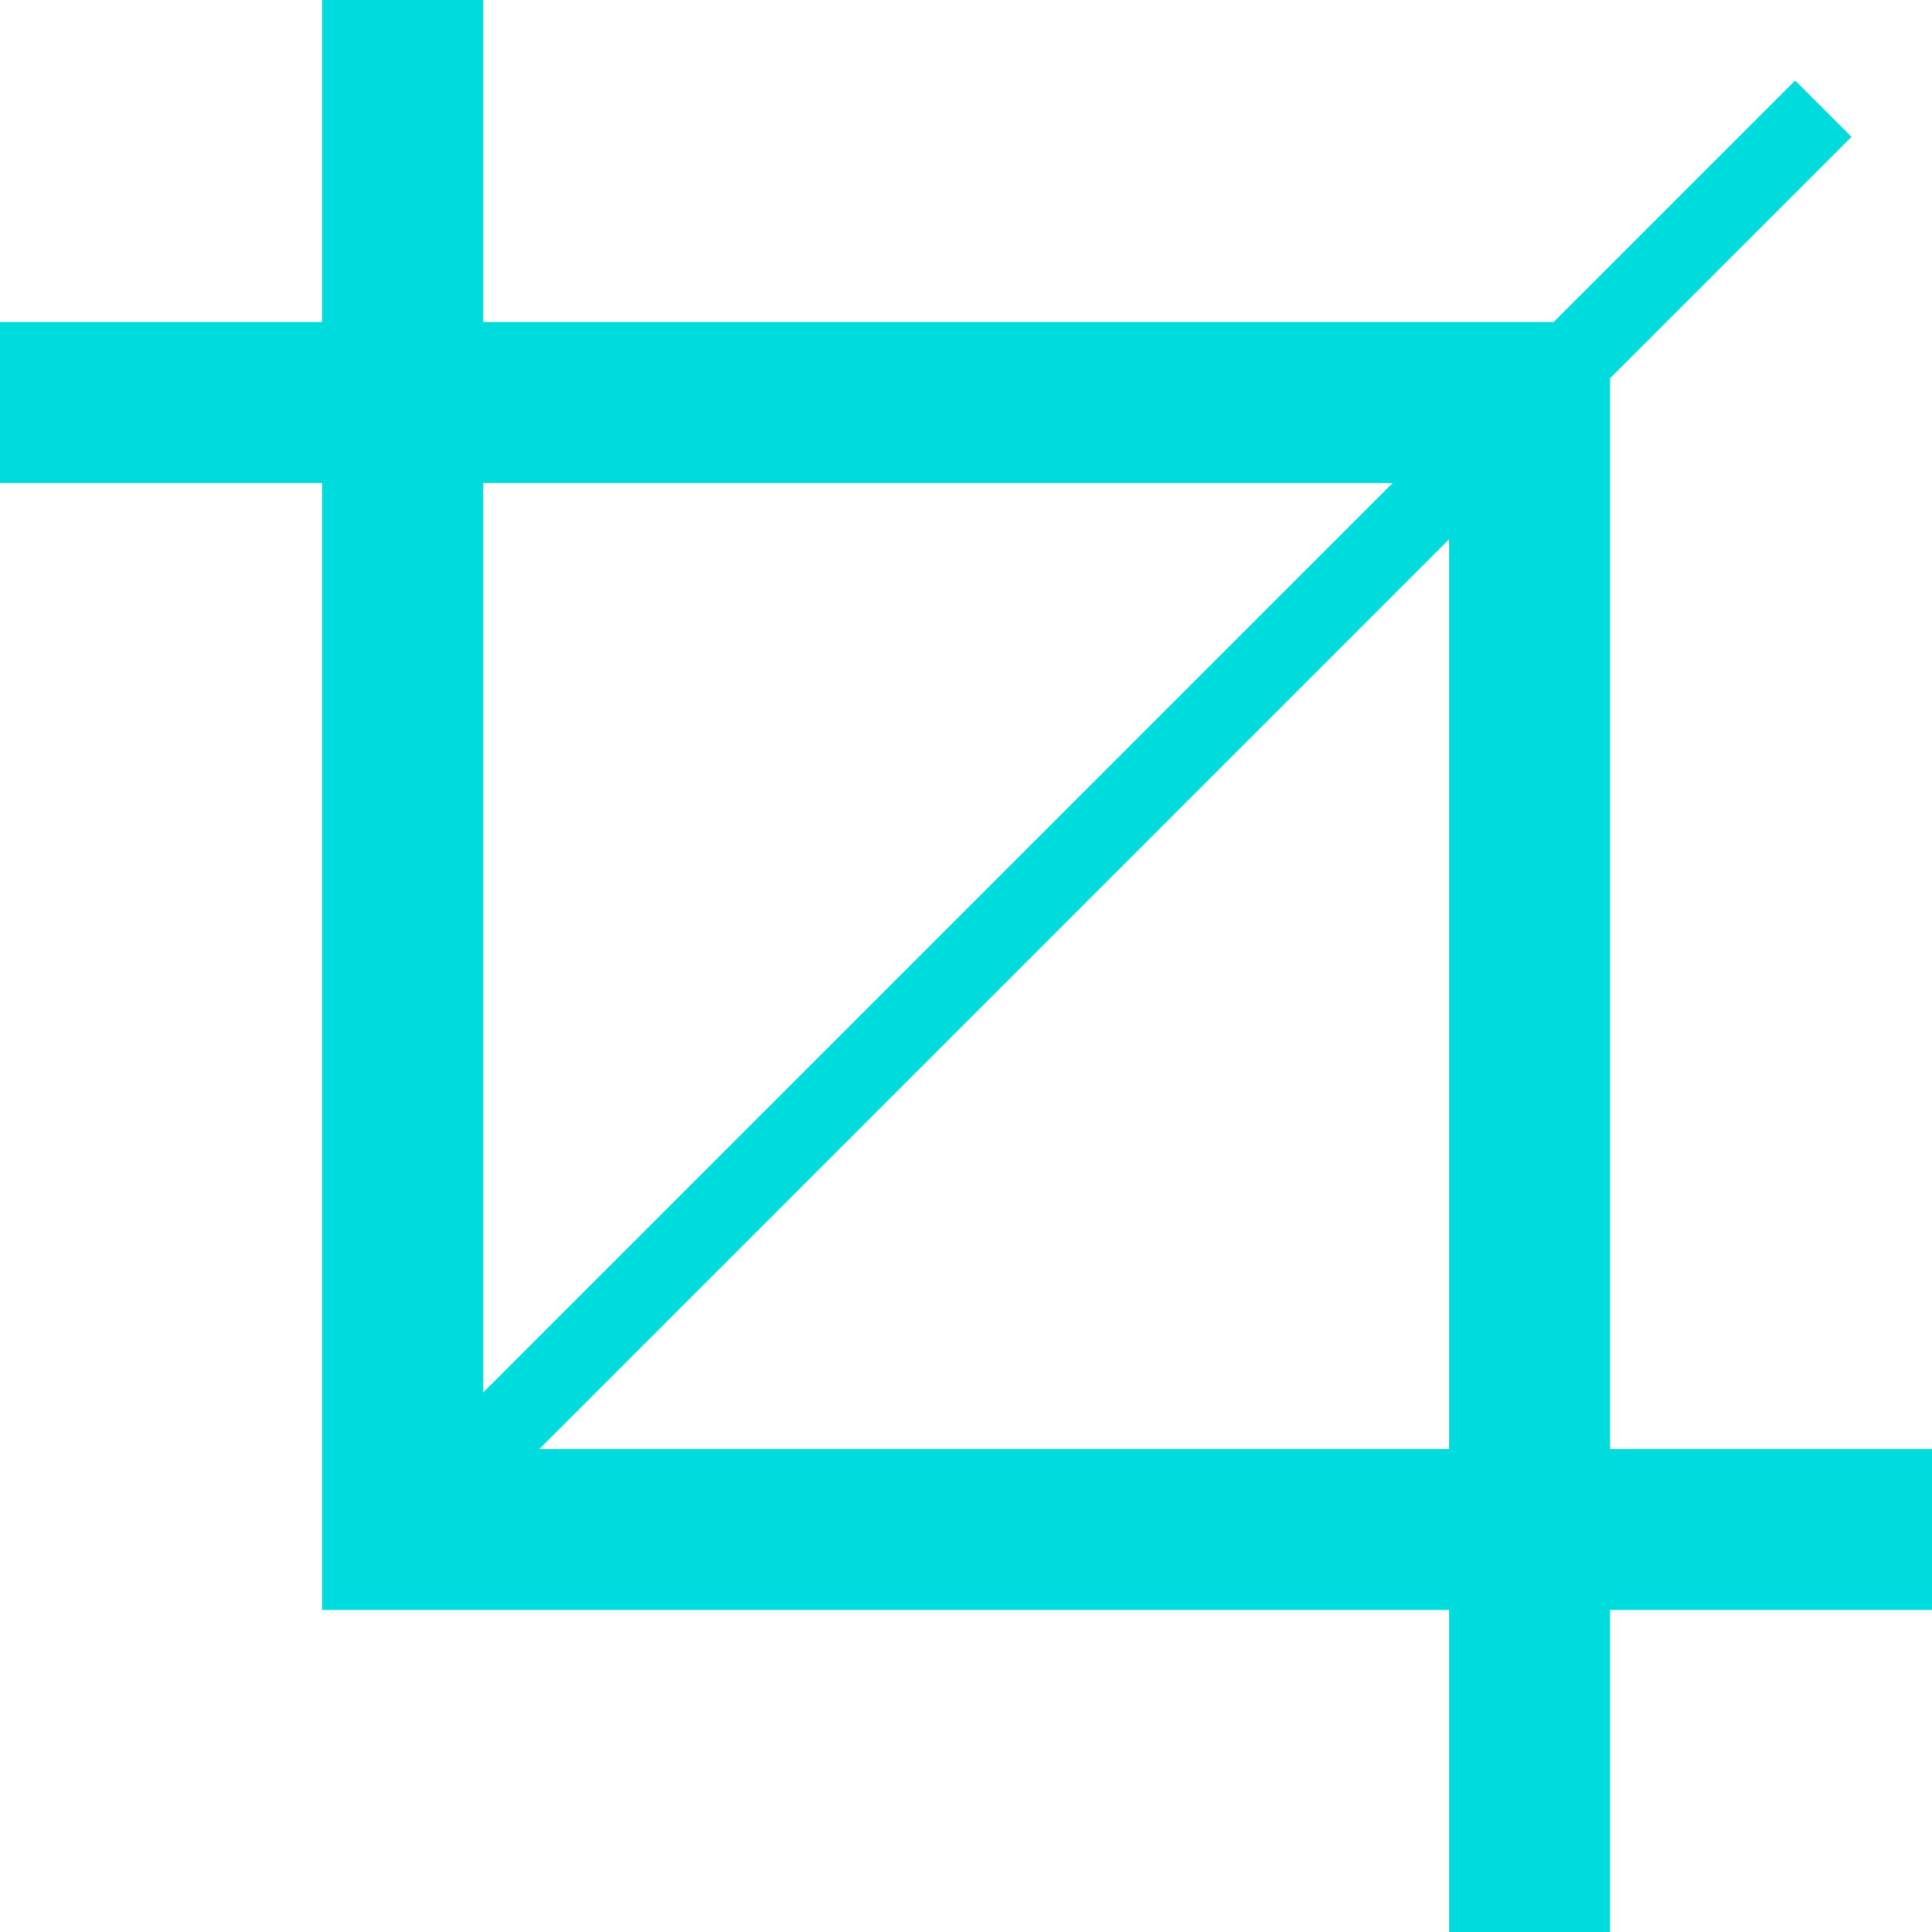 <?xml version="1.0" encoding="utf-8"?>
<!-- Generator: Adobe Illustrator 21.1.0, SVG Export Plug-In . SVG Version: 6.00 Build 0)  -->
<svg version="1.1" id="Ebene_1" xmlns="http://www.w3.org/2000/svg" xmlns:xlink="http://www.w3.org/1999/xlink" x="0px" y="0px"
	 viewBox="0 0 24 24" style="enable-background:new 0 0 24 24;" xml:space="preserve">
<style type="text/css">
	.st0{fill:#00DBDE;}
</style>
<path class="st0" d="M20,18V4.7l3-3L22.3,1l-3,3H6V0H4v4H0v2h4v14h14v4h2v-4h4v-2H20z M17.3,6L6,17.3V6C6,6,17.3,6,17.3,6z M6.7,18
	L18,6.7V18C18,18,6.7,18,6.7,18z"/>
</svg>
